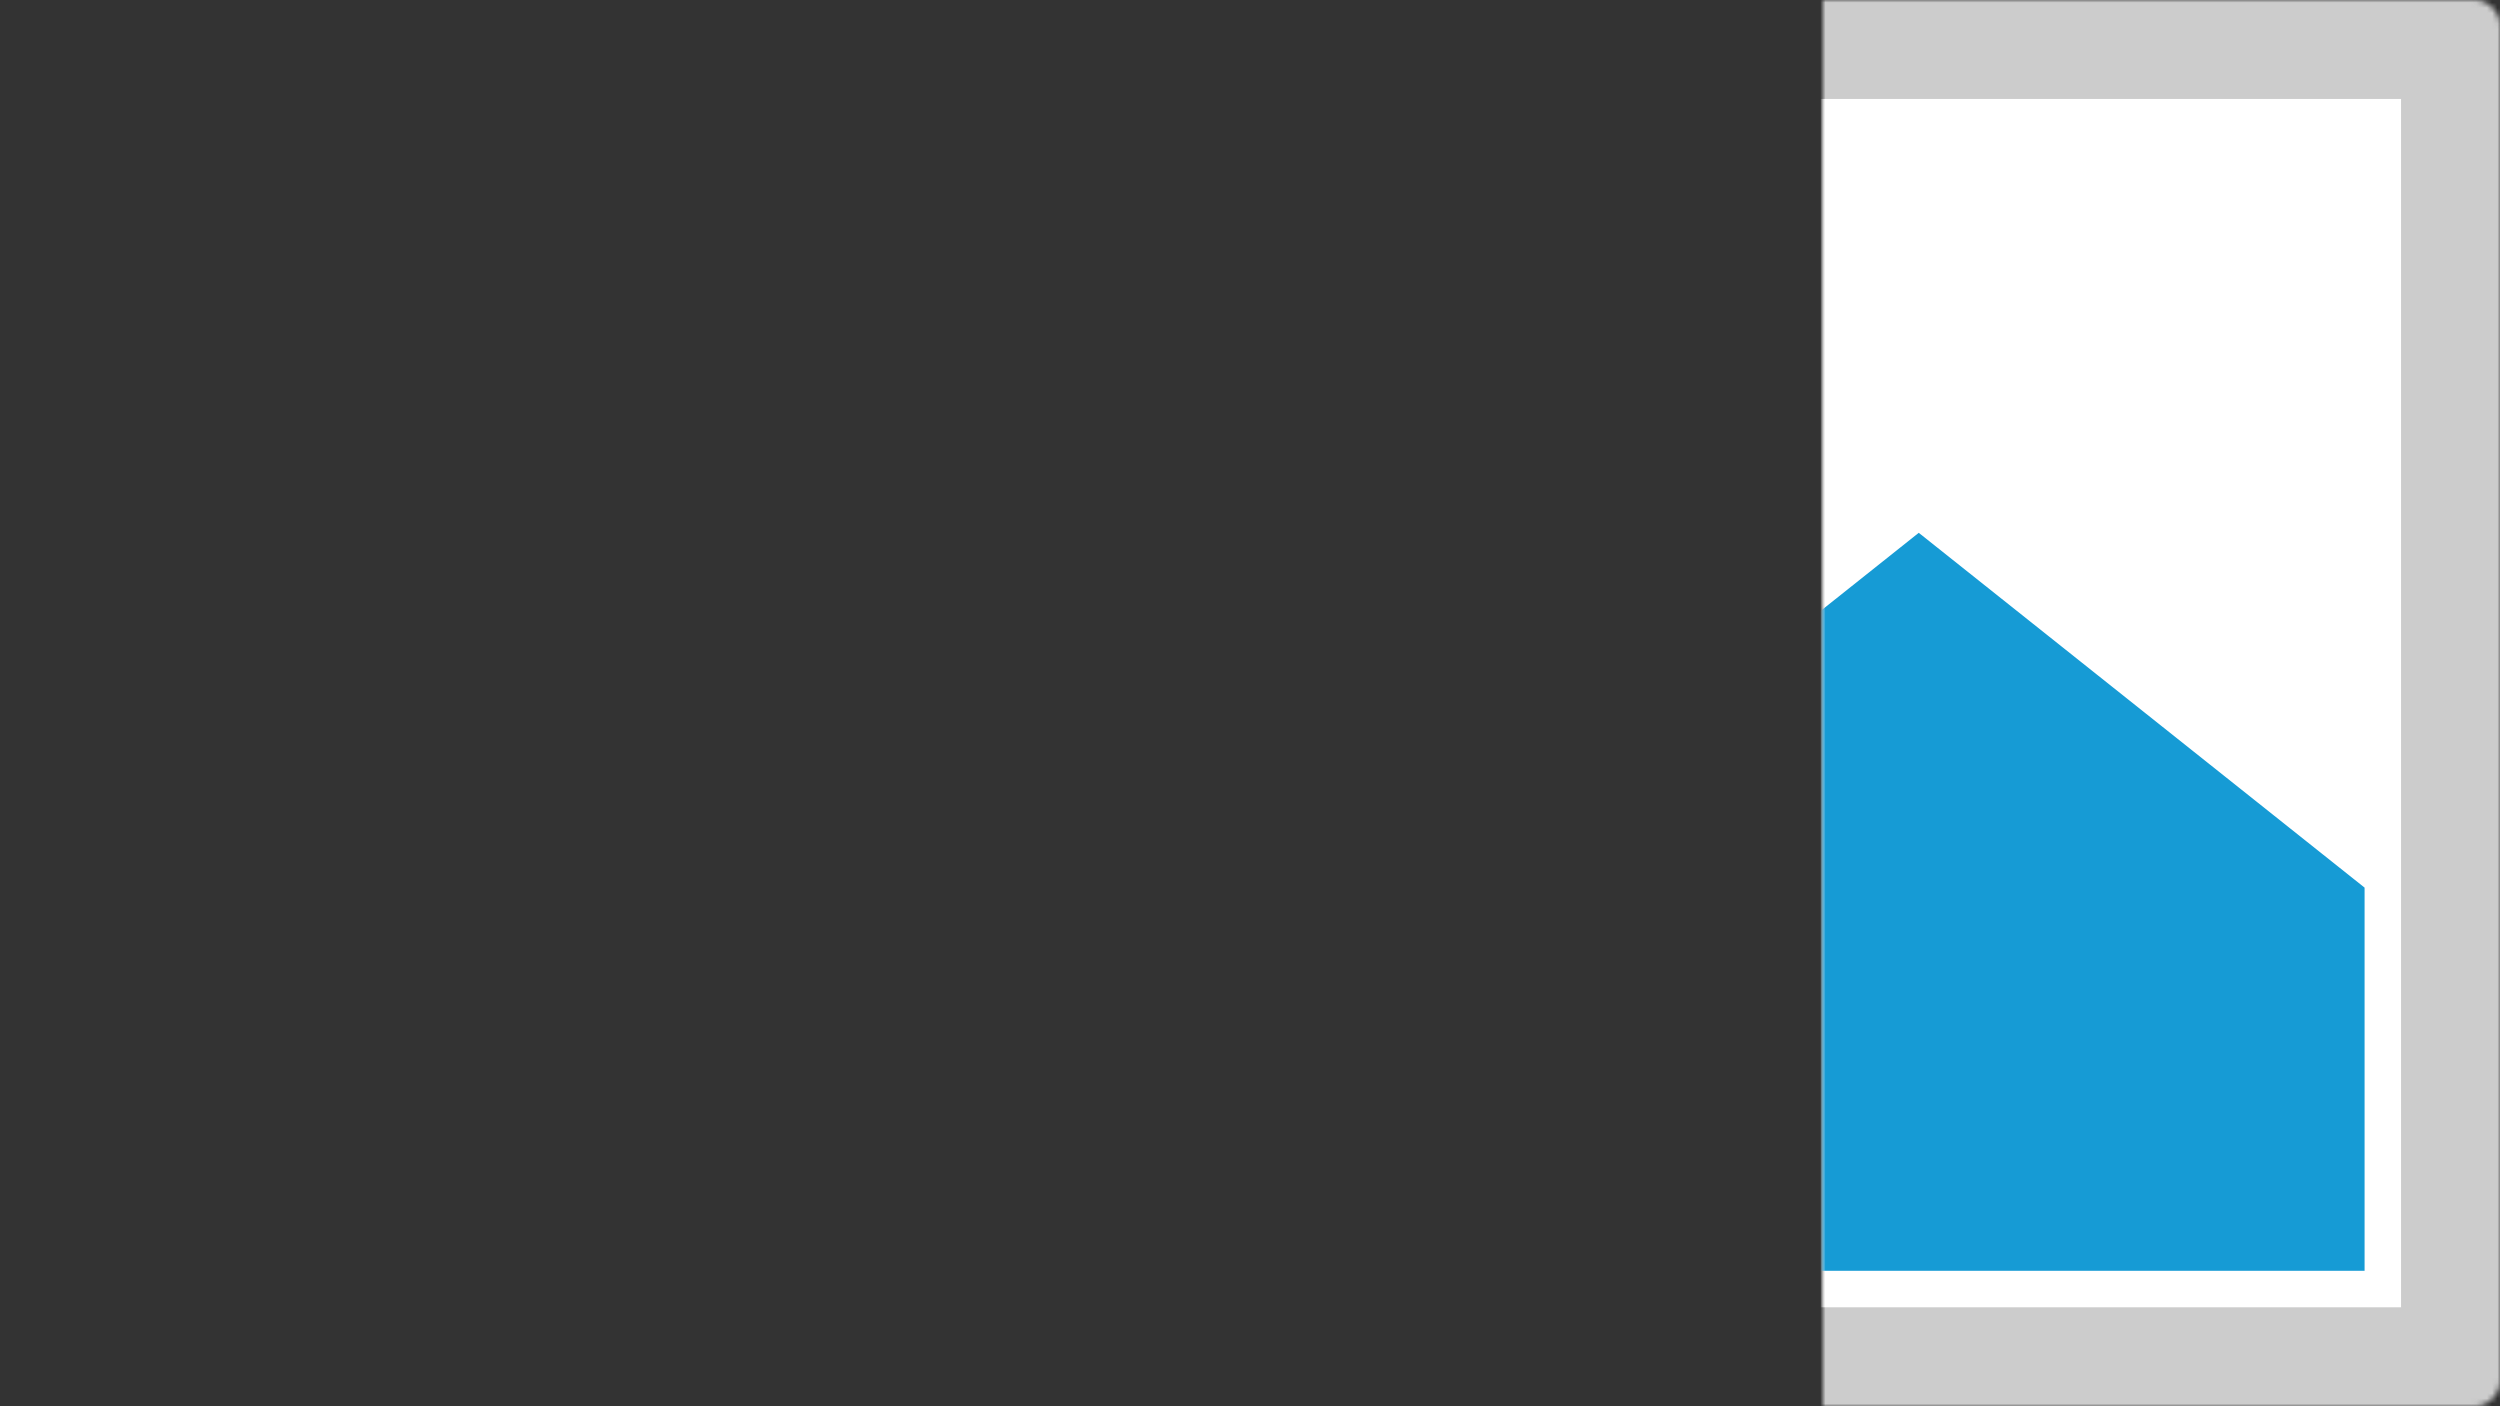 ﻿<?xml version="1.0" encoding="utf-8"?>
<svg version="1.1" xmlns:xlink="http://www.w3.org/1999/xlink" width="480px" height="270px" xmlns="http://www.w3.org/2000/svg">
  <rect width="100%" height="100%" fill="#333333" stroke="none"/>
  <defs>
    <mask fill="white" id="clip197">
      <path d="M -345 425  C -347.775 425  -350 422.775  -350 420  L -350 160  C -350 157.225  -347.775 155  -345 155  L 125 155  C 127.775 155  130 157.225  130 160  L 130 420  C 130 422.775  127.775 425  125 425  " fill-rule="evenodd" />
    </mask>
  </defs>
  <g transform="matrix(1 0 0 1 350 -155 )">
    <path d="M -350 155  L 130 155  L 130 425  L -350 425  L -350 155  " fill-rule="nonzero" fill="#cccccc" stroke="none" mask="url(#clip197)" />
    <path d="M -331 174  L 111 174  L 111 406  L -331 406  L -331 174  " fill-rule="nonzero" fill="#ffffff" stroke="none" mask="url(#clip197)" />
    <path d="M -80.15 236  C -91.49 236  -100.4 227.09  -100.4 215.75  C -100.4 204.41  -91.49 195.5  -80.15 195.5  C -68.81 195.5  -59.9 204.41  -59.9 215.75  C -59.9 227.09  -68.81 236  -80.15 236  " fill-rule="nonzero" fill="#cccccc" stroke="none" mask="url(#clip197)" />
    <path d="M -324 399  L -324 279.1  L -217 224.6  L -67.2 325.425  L 18.4 257.3  L 104 325.425  L 104 399  L -324 399  " fill-rule="nonzero" fill="#169bd5" stroke="none" mask="url(#clip197)" />
  </g>
</svg>